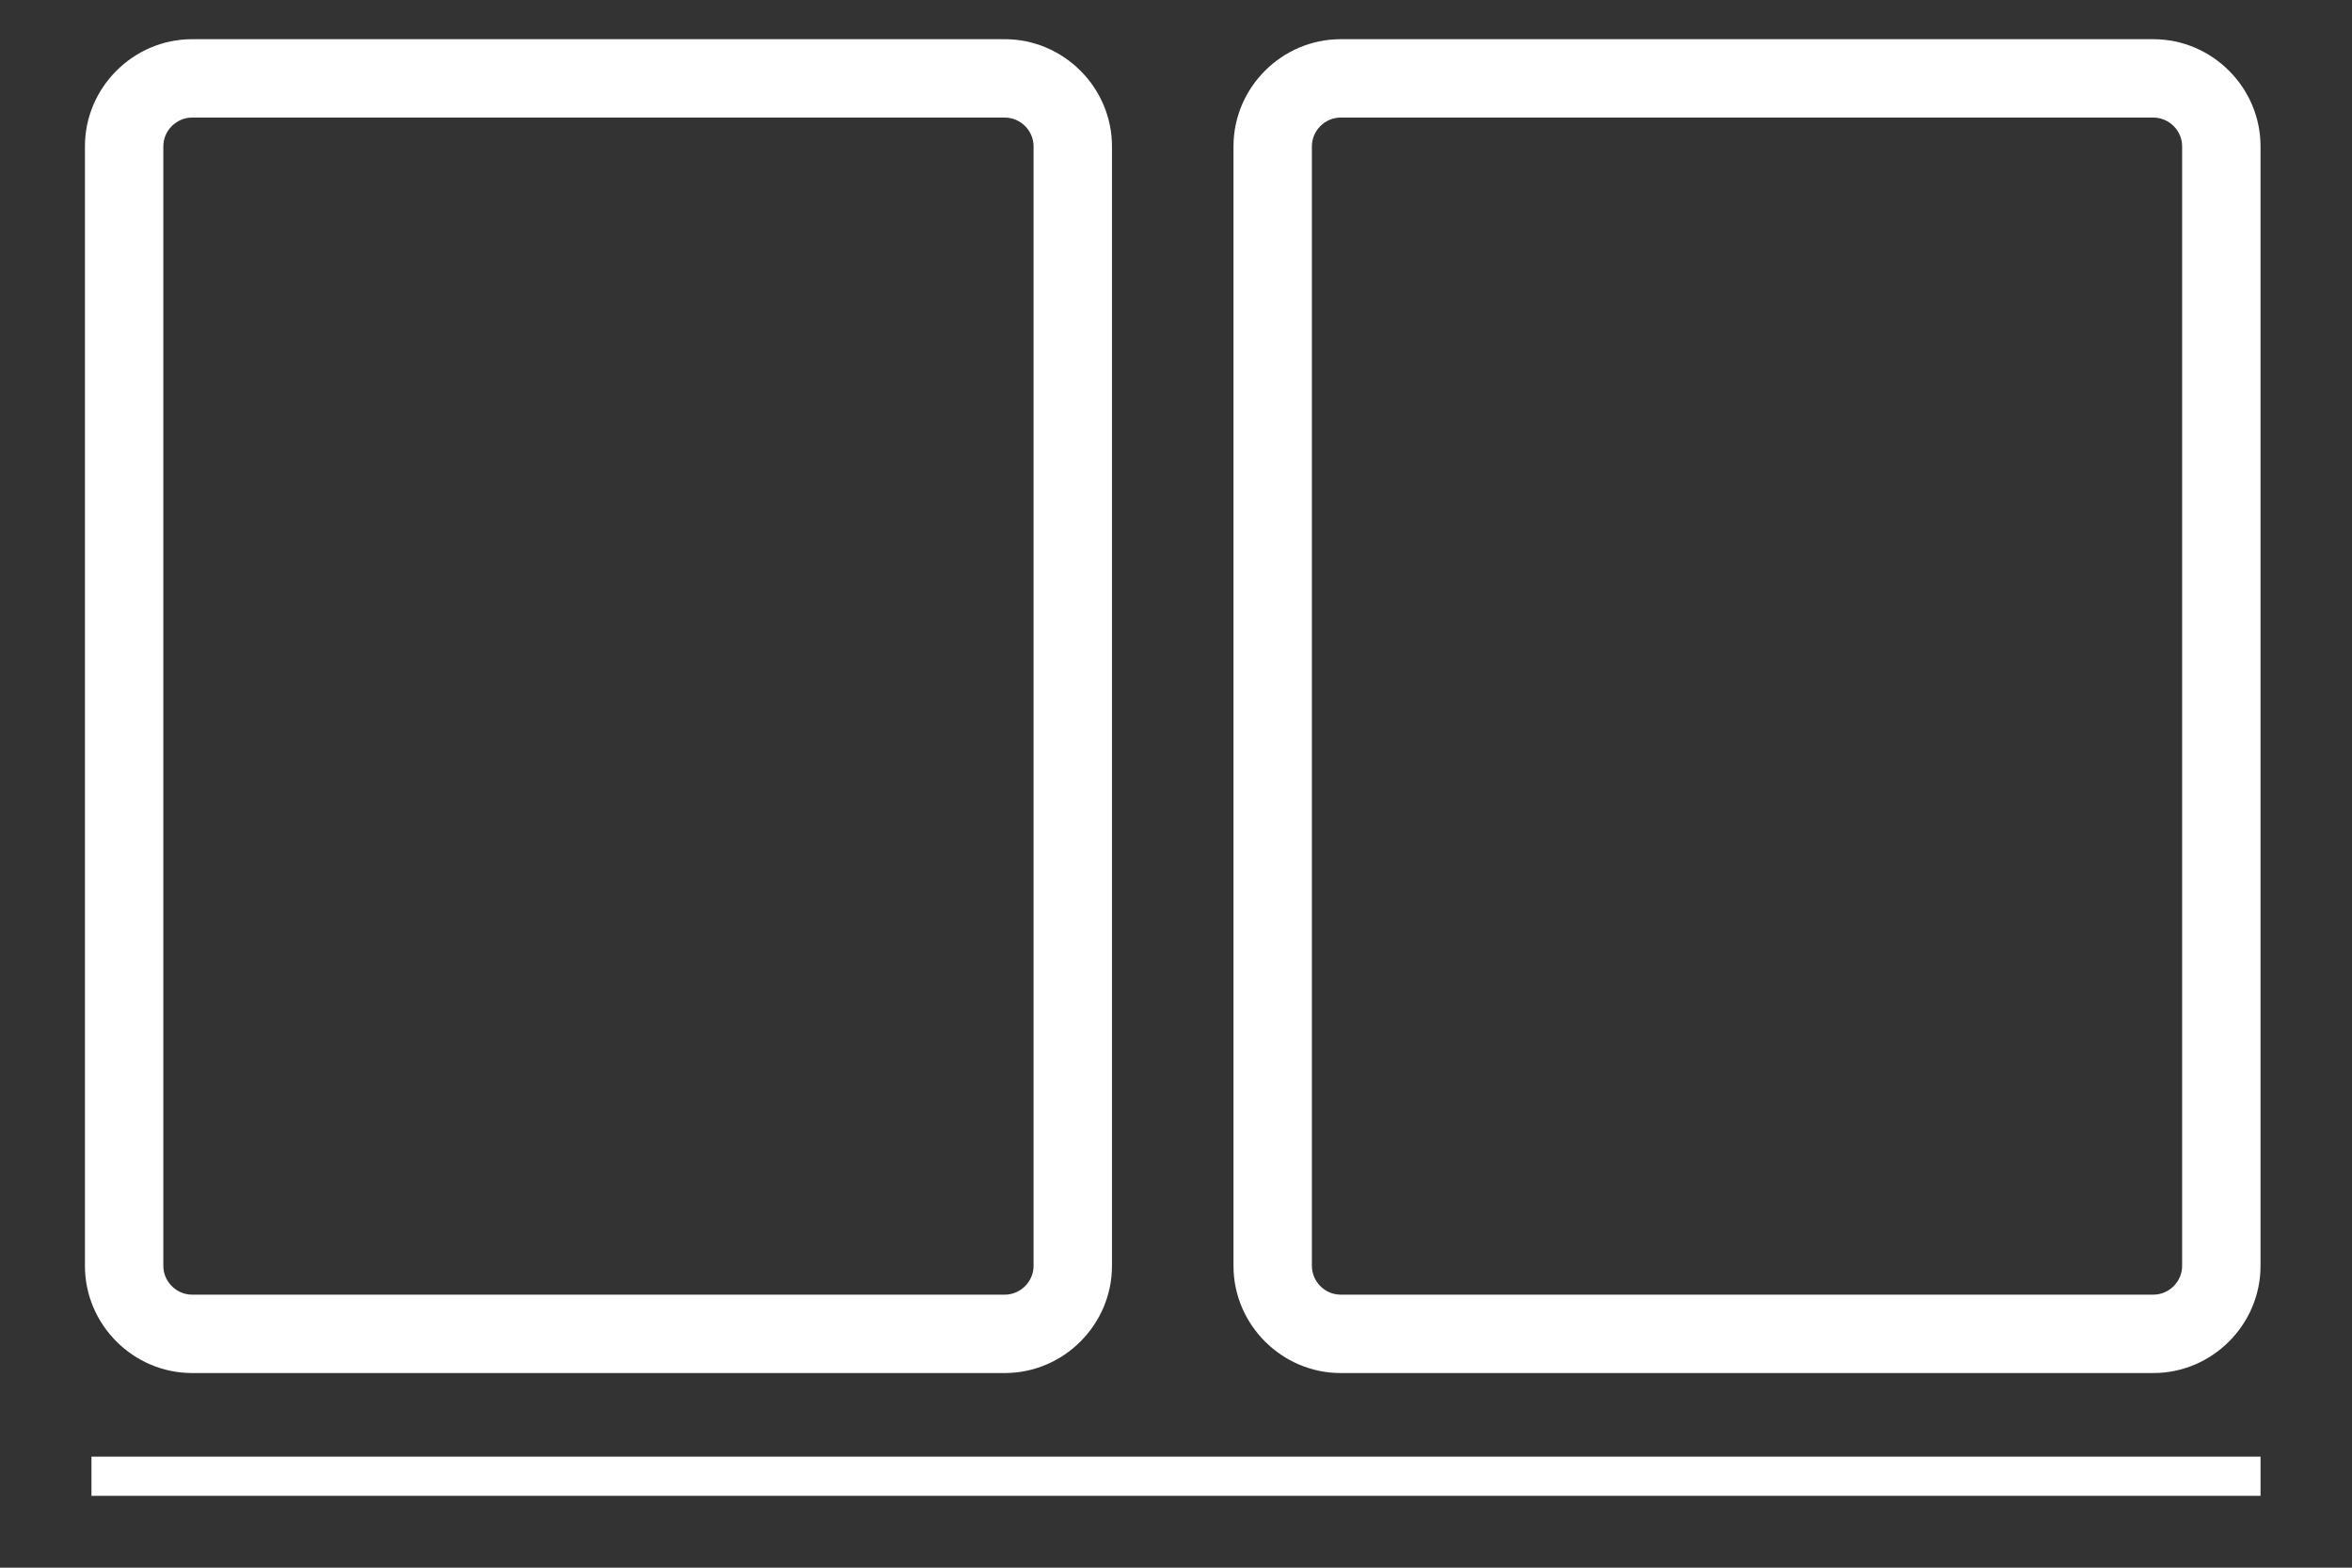 <?xml version="1.0" encoding="utf-8"?>
<!-- Generator: Adobe Illustrator 22.1.0, SVG Export Plug-In . SVG Version: 6.00 Build 0)  -->
<svg version="1.1" xmlns="http://www.w3.org/2000/svg" xmlns:xlink="http://www.w3.org/1999/xlink" x="0px" y="0px"
	 viewBox="0 0 180 120" style="enable-background:new 0 0 180 120;" xml:space="preserve">
<rect x="0" y="0" width="180" height="120" fill="#333333" stroke="none"/>
<style type="text/css">
	.st0{display:none;}
	.st1{display:inline;}
	.st2{fill:#FFFFFF;}
	.st3{fill:none;stroke:#FFFFFF;stroke-width:4;stroke-miterlimit:10;}
	.st4{display:inline;fill:none;stroke:#FFFFFF;stroke-width:4;stroke-miterlimit:10;}
	.st5{display:inline;opacity:0.3;}
	.st6{display:inline;opacity:0.3;fill:none;stroke:#FFFFFF;stroke-width:4;stroke-miterlimit:10;}
	.st7{display:inline;fill-rule:evenodd;clip-rule:evenodd;fill:none;stroke:#FFFFFF;stroke-width:4;stroke-miterlimit:10;}
	
		.st8{display:inline;opacity:0.3;fill-rule:evenodd;clip-rule:evenodd;fill:none;stroke:#FFFFFF;stroke-width:4;stroke-miterlimit:10;}
	.st9{display:inline;fill-rule:evenodd;clip-rule:evenodd;fill:none;stroke:#000000;stroke-width:4;stroke-miterlimit:10;}
	.st10{display:inline;fill:none;stroke:#000000;stroke-width:4;stroke-miterlimit:10;}
	
		.st11{display:inline;opacity:0.3;fill-rule:evenodd;clip-rule:evenodd;fill:none;stroke:#000000;stroke-width:4;stroke-miterlimit:10;}
	.st12{display:inline;opacity:0.3;fill:none;stroke:#000000;stroke-width:4;stroke-miterlimit:10;}
	.st13{display:inline;fill:none;stroke:#FFFFFF;stroke-width:6;stroke-miterlimit:10;}
	.st14{display:inline;fill:none;stroke:#FFFFFF;stroke-width:3;stroke-miterlimit:10;}
	.st15{display:inline;fill:none;stroke:#FFFFFF;stroke-width:5;stroke-miterlimit:10;}
	.st16{display:inline;fill:none;stroke:#FFFFFF;stroke-width:8;stroke-miterlimit:10;}
	.st17{fill:none;stroke:#000000;stroke-width:3;stroke-miterlimit:10;}
	.st18{display:inline;fill:none;stroke:#000000;stroke-width:3;stroke-miterlimit:10;}
	.st19{fill:none;stroke:#000000;stroke-width:4;stroke-miterlimit:10;}
	.st20{fill:none;stroke:#FFFFFF;stroke-width:3;stroke-miterlimit:10;}
</style>
<g id="open_x5F_image" class="st0">
	<g class="st1">
		<path class="st2" d="M171.9,9v92.8H6V9H171.9 M175.6,5H2.3C2.1,5,2,5.1,2,5.3v100.2c0,0.2,0.1,0.3,0.3,0.3h173.2
			c0.2,0,0.3-0.1,0.3-0.3V5.3C175.9,5.1,175.7,5,175.6,5L175.6,5z"/>
	</g>
	<g class="st1">
		<path class="st2" d="M64.6,18.2c10.4,0,18.8,8.9,18.8,19.8S75,57.8,64.6,57.8S45.8,48.9,45.8,38S54.3,18.2,64.6,18.2 M64.6,14.2
			C52,14.2,41.8,24.8,41.8,38S52,61.8,64.6,61.8S87.5,51.2,87.5,38S77.2,14.2,64.6,14.2L64.6,14.2z"/>
	</g>
	<g class="st1">
		<line class="st3" x1="36.7" y1="37.5" x2="17.6" y2="37.5"/>
	</g>
	<line class="st4" x1="92.4" y1="37.5" x2="111.5" y2="37.5"/>
	<line class="st4" x1="65.2" y1="65.9" x2="65.2" y2="81.4"/>
	<line class="st4" x1="85" y1="57" x2="98.4" y2="70.4"/>
	<line class="st4" x1="45.4" y1="58.1" x2="32.6" y2="71.1"/>
	<line class="st4" x1="45.1" y1="18.1" x2="38.9" y2="11.6"/>
	<line class="st4" x1="84" y1="19.3" x2="91.6" y2="11.5"/>
	<path class="st4" d="M4.7,86.6c10.8-4.5,22.2-6,28.3-6c16.5-0.1,25.6,6.6,54.4,15.3c8.6,2.6,16.2,7.1,20.8,8.2"/>
	<path class="st4" d="M72.9,91c9.2-5.9,30.1-15.5,49.6-18.1c16.2-2.2,29.7,0.1,35.2,1.1c5.7,1,13.1,3.9,16.5,4.9"/>
	<g class="st5">
		<path class="st2" d="M174,11.2V104H8.1V11.2H174 M177.7,7.2H4.4c-0.2,0-0.3,0.1-0.3,0.3v100.2c0,0.2,0.1,0.3,0.3,0.3h173.2
			c0.2,0,0.3-0.1,0.3-0.3V7.5C178,7.3,177.9,7.2,177.7,7.2L177.7,7.2z"/>
	</g>
	<g class="st5">
		<path class="st2" d="M67.3,19.8c10.4,0,18.8,8.9,18.8,19.8s-8.4,19.8-18.8,19.8s-18.8-8.9-18.8-19.8S56.9,19.8,67.3,19.8
			 M67.3,15.8c-12.6,0-22.8,10.7-22.8,23.8s10.2,23.8,22.8,23.8s22.8-10.7,22.8-23.8S79.9,15.8,67.3,15.8L67.3,15.8z"/>
	</g>
	<g class="st5">
		<line class="st3" x1="39.2" y1="40" x2="20.1" y2="40"/>
	</g>
	<line class="st6" x1="94.9" y1="40" x2="114" y2="40"/>
	<line class="st6" x1="67.7" y1="68.5" x2="67.7" y2="84"/>
	<line class="st6" x1="87.5" y1="59.6" x2="100.9" y2="73"/>
	<line class="st6" x1="47.9" y1="60.7" x2="35.1" y2="73.7"/>
	<line class="st6" x1="47.6" y1="20.6" x2="41.4" y2="14.2"/>
	<line class="st6" x1="86.5" y1="21.9" x2="94.1" y2="14.1"/>
	<path class="st6" d="M6.8,88.8c10.8-4.5,22.2-6,28.3-6c16.5-0.1,25.6,6.6,54.4,15.3c8.6,2.6,14.1,4.9,18.7,6"/>
	<path class="st6" d="M77.2,91c9.2-5.9,27.9-13.3,47.5-15.9c16.2-2.2,29.7,0.1,35.2,1.1c5.7,1,10.9,1.7,14.4,2.7"/>
</g>
<g id="Layer_2" class="st0">
	<rect x="6" y="34" class="st7" width="165" height="80"/>
	<polyline class="st7" points="11,34 11,8 52,8 57,13 162,13 162,34 	"/>
	<polyline class="st7" points="153,33 153,21 19,21 19,33 	"/>
	<rect x="8" y="37" class="st8" width="165" height="80"/>
	<polyline class="st8" points="13,36 13,10 54,10 59,15 164,15 164,36 	"/>
	<polyline class="st8" points="155,36 155,24 21,24 21,36 	"/>
</g>
<g id="Layer_3" class="st0">
	<g class="st1">
		<path d="M164,33v78.9H6V33H164 M167.7,29H2.3C2.1,29,2,29.1,2,29.3v86.3c0,0.2,0.1,0.3,0.3,0.3h165.4c0.2,0,0.3-0.1,0.3-0.3V29.3
			C168,29.1,167.9,29,167.7,29L167.7,29z"/>
	</g>
	<polyline class="st9" points="14,12 14,4 174,4 174,104.7 165,110 	"/>
	<polyline class="st9" points="11,20 11,13 163,13 163,29 	"/>
	<line class="st9" x1="159" y1="20" x2="5" y2="20"/>
	<path class="st9" d="M131-20"/>
	<line class="st10" x1="7" y1="20" x2="7" y2="32"/>
	<line class="st10" x1="157" y1="20" x2="157" y2="29"/>
	<g class="st5">
		<path d="M167,35v78.9H9V35H167 M170.7,31H5.3C5.1,31,5,31.1,5,31.3v86.3c0,0.2,0.1,0.3,0.3,0.3h165.4c0.2,0,0.3-0.1,0.3-0.3V31.3
			C171,31.1,170.9,31,170.7,31L170.7,31z"/>
	</g>
	<polyline class="st11" points="17,14 17,6 177,6 177,106.7 170,110 	"/>
	<polyline class="st11" points="14,22 14,15 166,15 166,31 	"/>
	<line class="st11" x1="162" y1="22" x2="8" y2="22"/>
	<line class="st12" x1="10" y1="24" x2="10" y2="31"/>
	<line class="st12" x1="160" y1="22" x2="160" y2="31"/>
</g>
<g id="OpenModel" class="st0">
	<g class="st1">
		<path class="st2" d="M141.7,45L141.7,45c0.1,0,0.4,0.1,0.5,0.3l16.9,68.7H25.6c-0.1,0-0.4-0.1-0.5-0.3L8.1,45H141.7 M141.7,39H5.8
			c-2.9,0-4.8,2.1-4.2,4.8l17.6,71.6c0.6,2.6,3.4,4.7,6.3,4.7h135.9c2.9,0,4.7-2.1,4.1-4.7L148,43.7C147.4,41.1,144.5,39,141.7,39
			L141.7,39z"/>
	</g>
	<path class="st13" d="M18.7,40.5l0-30.1c0-3.5,2.6-7.4,5.9-7.4h29.9c2.9,0,5.2,3.6,5.2,6.7v0.7h98.8c1.4,0,3.5,1.2,3.5,2.7l2,92.6
		l-1.1,9.5"/>
	<polyline class="st14" points="27.5,27 27.3,21.5 153.7,21.5 155.7,81.9 	"/>
	<polyline class="st14" points="25.5,43 24.3,28.5 149.7,28.5 151.7,72.9 	"/>
</g>
<g id="ImportImage" class="st0">
	<path class="st13" d="M171,110H9c-3.3,0-6-2.7-6-6V14c0-3.3,2.7-6,6-6h162c3.3,0,6,2.7,6,6v90C177,107.3,174.3,110,171,110z"/>
	<ellipse class="st15" cx="46" cy="47" rx="22.3" ry="22.4"/>
	<line class="st15" x1="75.5" y1="47.6" x2="90.9" y2="47.6"/>
	<line class="st15" x1="45.5" y1="17.4" x2="45.5" y2="12.2"/>
	<line class="st15" x1="45.5" y1="76.7" x2="45.5" y2="91.1"/>
	<line class="st15" x1="16.5" y1="47.6" x2="7.1" y2="47.6"/>
	<line class="st15" x1="68.3" y1="69.4" x2="80.7" y2="81.9"/>
	<line class="st15" x1="68.3" y1="24.7" x2="79.6" y2="14.2"/>
	<line class="st15" x1="23.7" y1="24.7" x2="13.4" y2="14.2"/>
	<line class="st15" x1="23.7" y1="69.4" x2="11.3" y2="81.9"/>
	<path class="st15" d="M97.7,68l-29.3,42h68.2l-29.3-42C105,64.6,100.1,64.6,97.7,68z"/>
	<path class="st15" d="M153,46.9c-2.2-4.5-8.6-4.5-10.8,0l-30,60c-0.5,1-0.7,2.1-0.6,3.1h60.1c3,0,5.4-2.4,5.4-5.4V95L153,46.9z"/>
</g>
<g id="LegendDock" class="st0">
	<path class="st16" d="M49,89H22.5C20,89,18,87,18,84.5v-33c0-2.5,2-4.5,4.5-4.5H49c2.5,0,4.5,2,4.5,4.5v33C53.5,87,51.5,89,49,89z"
		/>
	<path class="st16" d="M88.9,50.1L70.3,86.4c-0.6,1.2,0.3,2.6,1.6,2.6h37.3c1.4,0,2.2-1.4,1.6-2.6L92.1,50.1
		C91.5,48.8,89.6,48.8,88.9,50.1z"/>
	<path class="st16" d="M158.5,89H132c-2.5,0-4.5-2-4.5-4.5v-33c0-2.5,2-4.5,4.5-4.5h26.5c2.5,0,4.5,2,4.5,4.5v33
		C163,87,161,89,158.5,89z"/>
	<line class="st16" x1="16" y1="68" x2="5" y2="68"/>
	<line class="st16" x1="56" y1="68" x2="81" y2="68"/>
	<line class="st16" x1="102" y1="68" x2="125" y2="68"/>
	<line class="st16" x1="165" y1="68" x2="176" y2="68"/>
</g>
<g id="NewInspect" class="st0">
	<polygon class="st14" points="140.5,11.8 144.3,21.5 154.3,18.5 149.1,27.5 157.8,33.4 147.4,35 148.2,45.5 140.5,38.4 132.8,45.5 
		133.6,35 123.2,33.4 131.9,27.5 126.7,18.5 136.7,21.5 	"/>
	<polyline class="st16" points="120.5,26.5 10.5,26.5 10.5,115 169.5,115 169.5,26.5 158.5,26.5 	"/>
</g>
<g id="Layer_7" class="st0">
	<path class="st16" d="M60.6,116H21.5c-2.5,0-4.5-2-4.5-4.5v-21c0-2.5,2-4.5,4.5-4.5h39.1c2.5,0,4.5,2,4.5,4.5v21
		C65.1,114,63.1,116,60.6,116z"/>
	<path class="st16" d="M39.2,4.9L16.8,39.2C16,40.4,16.9,42,18.3,42h44.8c1.4,0,2.3-1.6,1.5-2.8L42.2,4.9
		C41.5,3.8,39.9,3.8,39.2,4.9z"/>
	<g class="st1">
		<g>
			<path class="st2" d="M88,35.5c22,0,44,0,66,0c6.4,0,6.4-10,0-10c-22,0-44,0-66,0C81.6,25.5,81.6,35.5,88,35.5L88,35.5z"/>
		</g>
	</g>
	<g class="st1">
		<g>
			<path class="st2" d="M89,105.5c21.8,0,43.7,0,65.5,0c6.4,0,6.4-10,0-10c-21.8,0-43.7,0-65.5,0C82.6,95.5,82.6,105.5,89,105.5
				L89,105.5z"/>
		</g>
	</g>
	<g class="st1">
		<g>
			<path class="st2" d="M88,70.5c22,0,44,0,66,0c6.4,0,6.4-10,0-10c-22,0-44,0-66,0C81.6,60.5,81.6,70.5,88,70.5L88,70.5z"/>
		</g>
	</g>
	<ellipse class="st16" cx="41" cy="64" rx="24" ry="13"/>
</g>
<g id="Grid" class="st0">
	<g class="st1">
		<path d="M76.1,10c1.2,0,2.2,1,2.2,2.2v36.7c0,1.2-1,2.2-2.2,2.2H31.7c-1.2,0-2.2-1-2.2-2.2V12.2c0-1.2,1-2.2,2.2-2.2H76.1 M76.1,4
			H31.7c-4.5,0-8.2,3.7-8.2,8.2v36.7c0,4.5,3.7,8.2,8.2,8.2h44.4c4.5,0,8.2-3.7,8.2-8.2V12.2C84.3,7.7,80.6,4,76.1,4L76.1,4z"/>
	</g>
	<g class="st1">
		<path d="M76.1,69c1.2,0,2.2,1,2.2,2.2v36.7c0,1.2-1,2.2-2.2,2.2H31.7c-1.2,0-2.2-1-2.2-2.2V71.2c0-1.2,1-2.2,2.2-2.2H76.1
			 M76.1,63H31.7c-4.5,0-8.2,3.7-8.2,8.2v36.7c0,4.5,3.7,8.2,8.2,8.2h44.4c4.5,0,8.2-3.7,8.2-8.2V71.2C84.3,66.7,80.6,63,76.1,63
			L76.1,63z"/>
	</g>
	<g class="st1">
		<path d="M146.3,10c1.2,0,2.2,1,2.2,2.2v36.7c0,1.2-1,2.2-2.2,2.2h-44.4c-1.2,0-2.2-1-2.2-2.2V12.2c0-1.2,1-2.2,2.2-2.2H146.3
			 M146.3,4h-44.4c-4.5,0-8.2,3.7-8.2,8.2v36.7c0,4.5,3.7,8.2,8.2,8.2h44.4c4.5,0,8.2-3.7,8.2-8.2V12.2C154.5,7.7,150.8,4,146.3,4
			L146.3,4z"/>
	</g>
	<g class="st1">
		<path d="M146.3,69c1.2,0,2.2,1,2.2,2.2v36.7c0,1.2-1,2.2-2.2,2.2h-44.4c-1.2,0-2.2-1-2.2-2.2V71.2c0-1.2,1-2.2,2.2-2.2H146.3
			 M146.3,63h-44.4c-4.5,0-8.2,3.7-8.2,8.2v36.7c0,4.5,3.7,8.2,8.2,8.2h44.4c4.5,0,8.2-3.7,8.2-8.2V71.2
			C154.5,66.7,150.8,63,146.3,63L146.3,63z"/>
	</g>
	<g class="st1">
		<line class="st17" x1="10" y1="60" x2="168" y2="60"/>
	</g>
	<line class="st18" x1="89" y1="3.5" x2="89" y2="114.5"/>
</g>
<g id="Vertical" class="st0">
	<g class="st1">
		<path d="M75.8,6C77,6,78,7,78,8.2v42c0,1.2-1,2.2-2.2,2.2H27.7c-1.2,0-2.2-1-2.2-2.2v-42c0-1.2,1-2.2,2.2-2.2H75.8 M75.8,0H27.7
			c-4.5,0-8.2,3.7-8.2,8.2v42c0,4.5,3.7,8.2,8.2,8.2h48.2c4.5,0,8.2-3.7,8.2-8.2v-42C84,3.7,80.3,0,75.8,0L75.8,0z"/>
	</g>
	<g class="st1">
		<path d="M75.8,67.7c1.2,0,2.2,1,2.2,2.2v42c0,1.2-1,2.2-2.2,2.2H27.7c-1.2,0-2.2-1-2.2-2.2v-42c0-1.2,1-2.2,2.2-2.2H75.8
			 M75.8,61.7H27.7c-4.5,0-8.2,3.7-8.2,8.2v42c0,4.5,3.7,8.2,8.2,8.2h48.2c4.5,0,8.2-3.7,8.2-8.2v-42C84,65.3,80.3,61.7,75.8,61.7
			L75.8,61.7z"/>
	</g>
	<g class="st1">
		<line class="st19" x1="98" y1="7" x2="98" y2="114"/>
	</g>
</g>
<g id="Horizontal">
	<g>
		<path class="st2" d="M76.9,9c1.2,0,2.2,1,2.2,2.2v85.7c0,1.2-1,2.2-2.2,2.2H14.7c-1.2,0-2.2-1-2.2-2.2V11.2c0-1.2,1-2.2,2.2-2.2
			H76.9 M76.9,3H14.7c-4.5,0-8.2,3.7-8.2,8.2v85.7c0,4.5,3.7,8.2,8.2,8.2h62.2c4.5,0,8.2-3.7,8.2-8.2V11.2C85.1,6.7,81.4,3,76.9,3
			L76.9,3z"/>
	</g>
	<g>
		<path class="st2" d="M164.8,9c1.2,0,2.2,1,2.2,2.2v85.7c0,1.2-1,2.2-2.2,2.2h-62.2c-1.2,0-2.2-1-2.2-2.2V11.2c0-1.2,1-2.2,2.2-2.2
			H164.8 M164.8,3h-62.2c-4.5,0-8.2,3.7-8.2,8.2v85.7c0,4.5,3.7,8.2,8.2,8.2h62.2c4.5,0,8.2-3.7,8.2-8.2V11.2
			C173,6.7,169.3,3,164.8,3L164.8,3z"/>
	</g>
	<g>
		<line class="st20" x1="7" y1="113" x2="173" y2="113"/>
	</g>
</g>
</svg>
